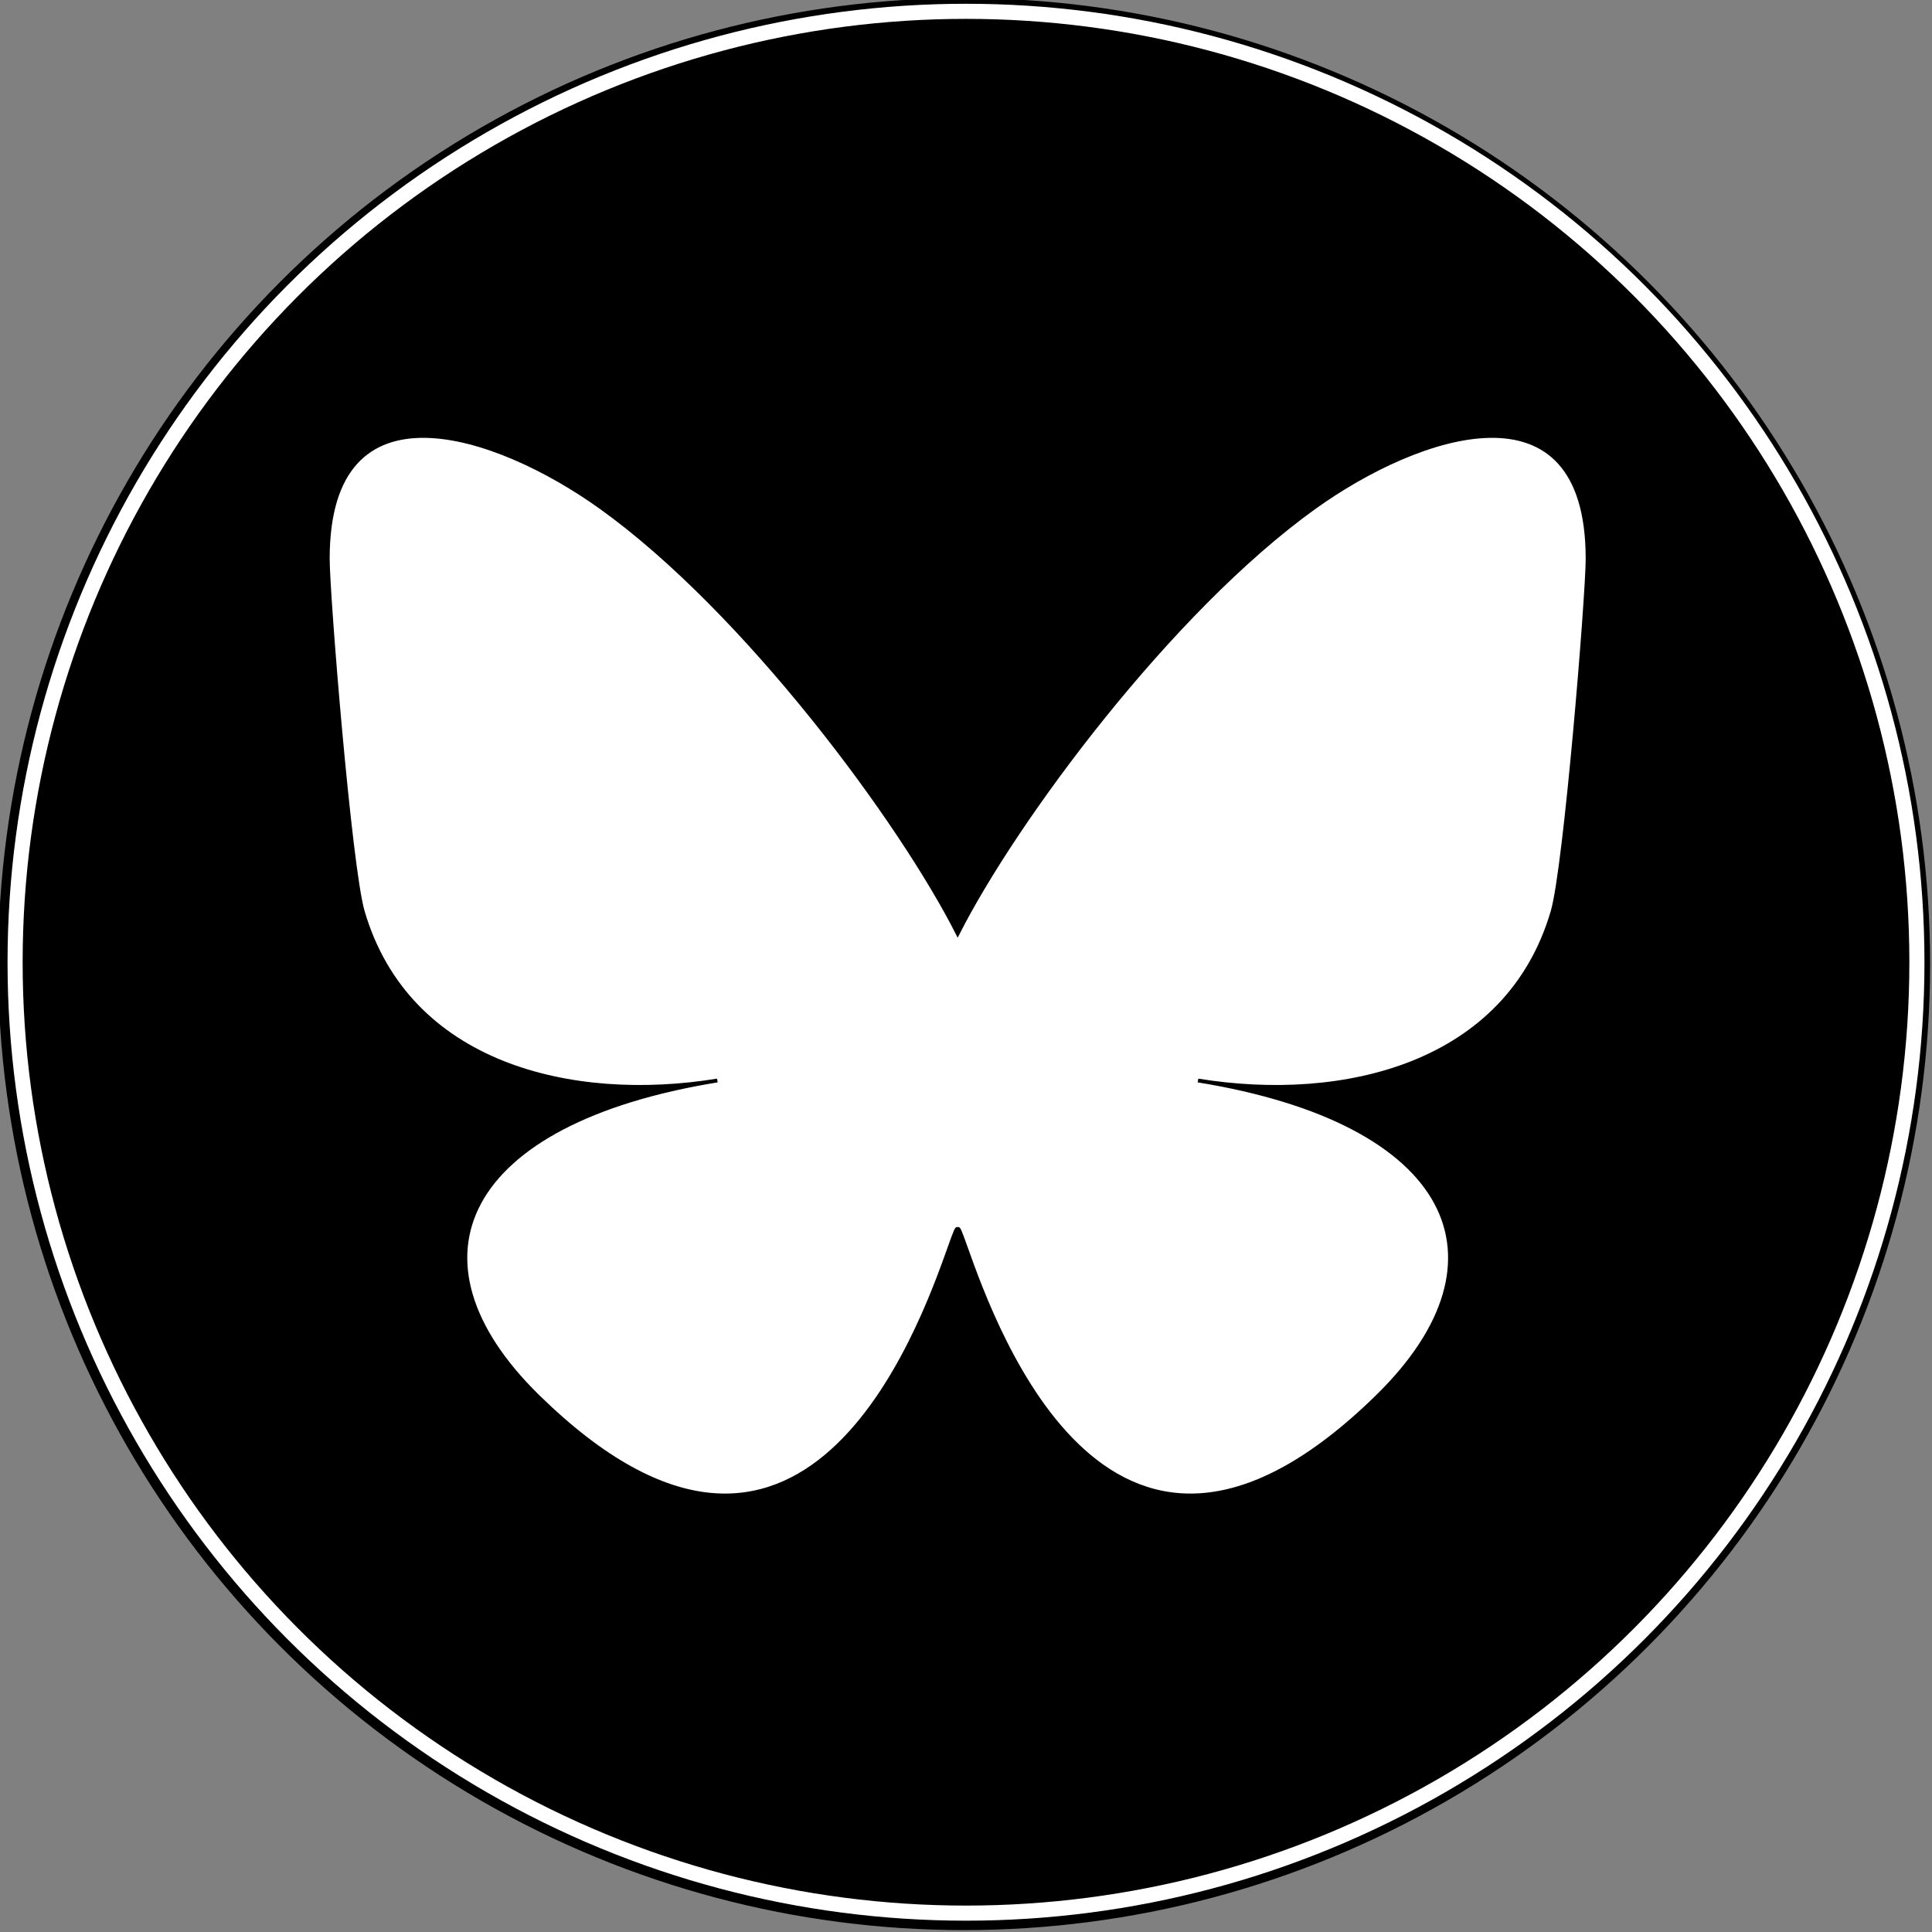<svg width="512" height="512" xmlns="http://www.w3.org/2000/svg" version="1.1">
 <rect width="100%" height="100%" fill="#808080" stroke="none"/>
 <g>
   <circle cx="255.5" cy="255.5" r="255.5" fill="#000000" stroke="null"/>
   <path d="m159.235,134.433c38.276,27.447 79.446,83.098 94.561,112.964c15.117,-29.864 56.284,-85.518 94.561,-112.964c27.618,-19.805 72.366,-35.129 72.366,13.633c0,9.738 -5.845,81.806 -9.274,93.506c-11.917,40.677 -55.342,51.052 -93.968,44.773c67.519,10.976 84.695,47.334 47.601,83.692c-70.449,69.051 -101.256,-17.325 -109.153,-39.458c-1.447,-4.057 -2.124,-5.956 -2.134,-4.342c-0.01,-1.614 -0.687,0.284 -2.134,4.342c-7.894,22.133 -38.7,108.511 -109.153,39.458c-37.095,-36.358 -19.919,-72.718 47.601,-83.692c-38.628,6.279 -82.053,-4.096 -93.968,-44.773c-3.428,-11.701 -9.274,-83.769 -9.274,-93.506c0,-48.761 44.749,-33.437 72.366,-13.633l0.002,0l-0,0l0,0l0,0z" fill="#ffffff" stroke="null"/>
   <circle cx="256" cy="255" r="252" fill="none" stroke-width="4" stroke="#fffff"/>
 </g>
</svg>
